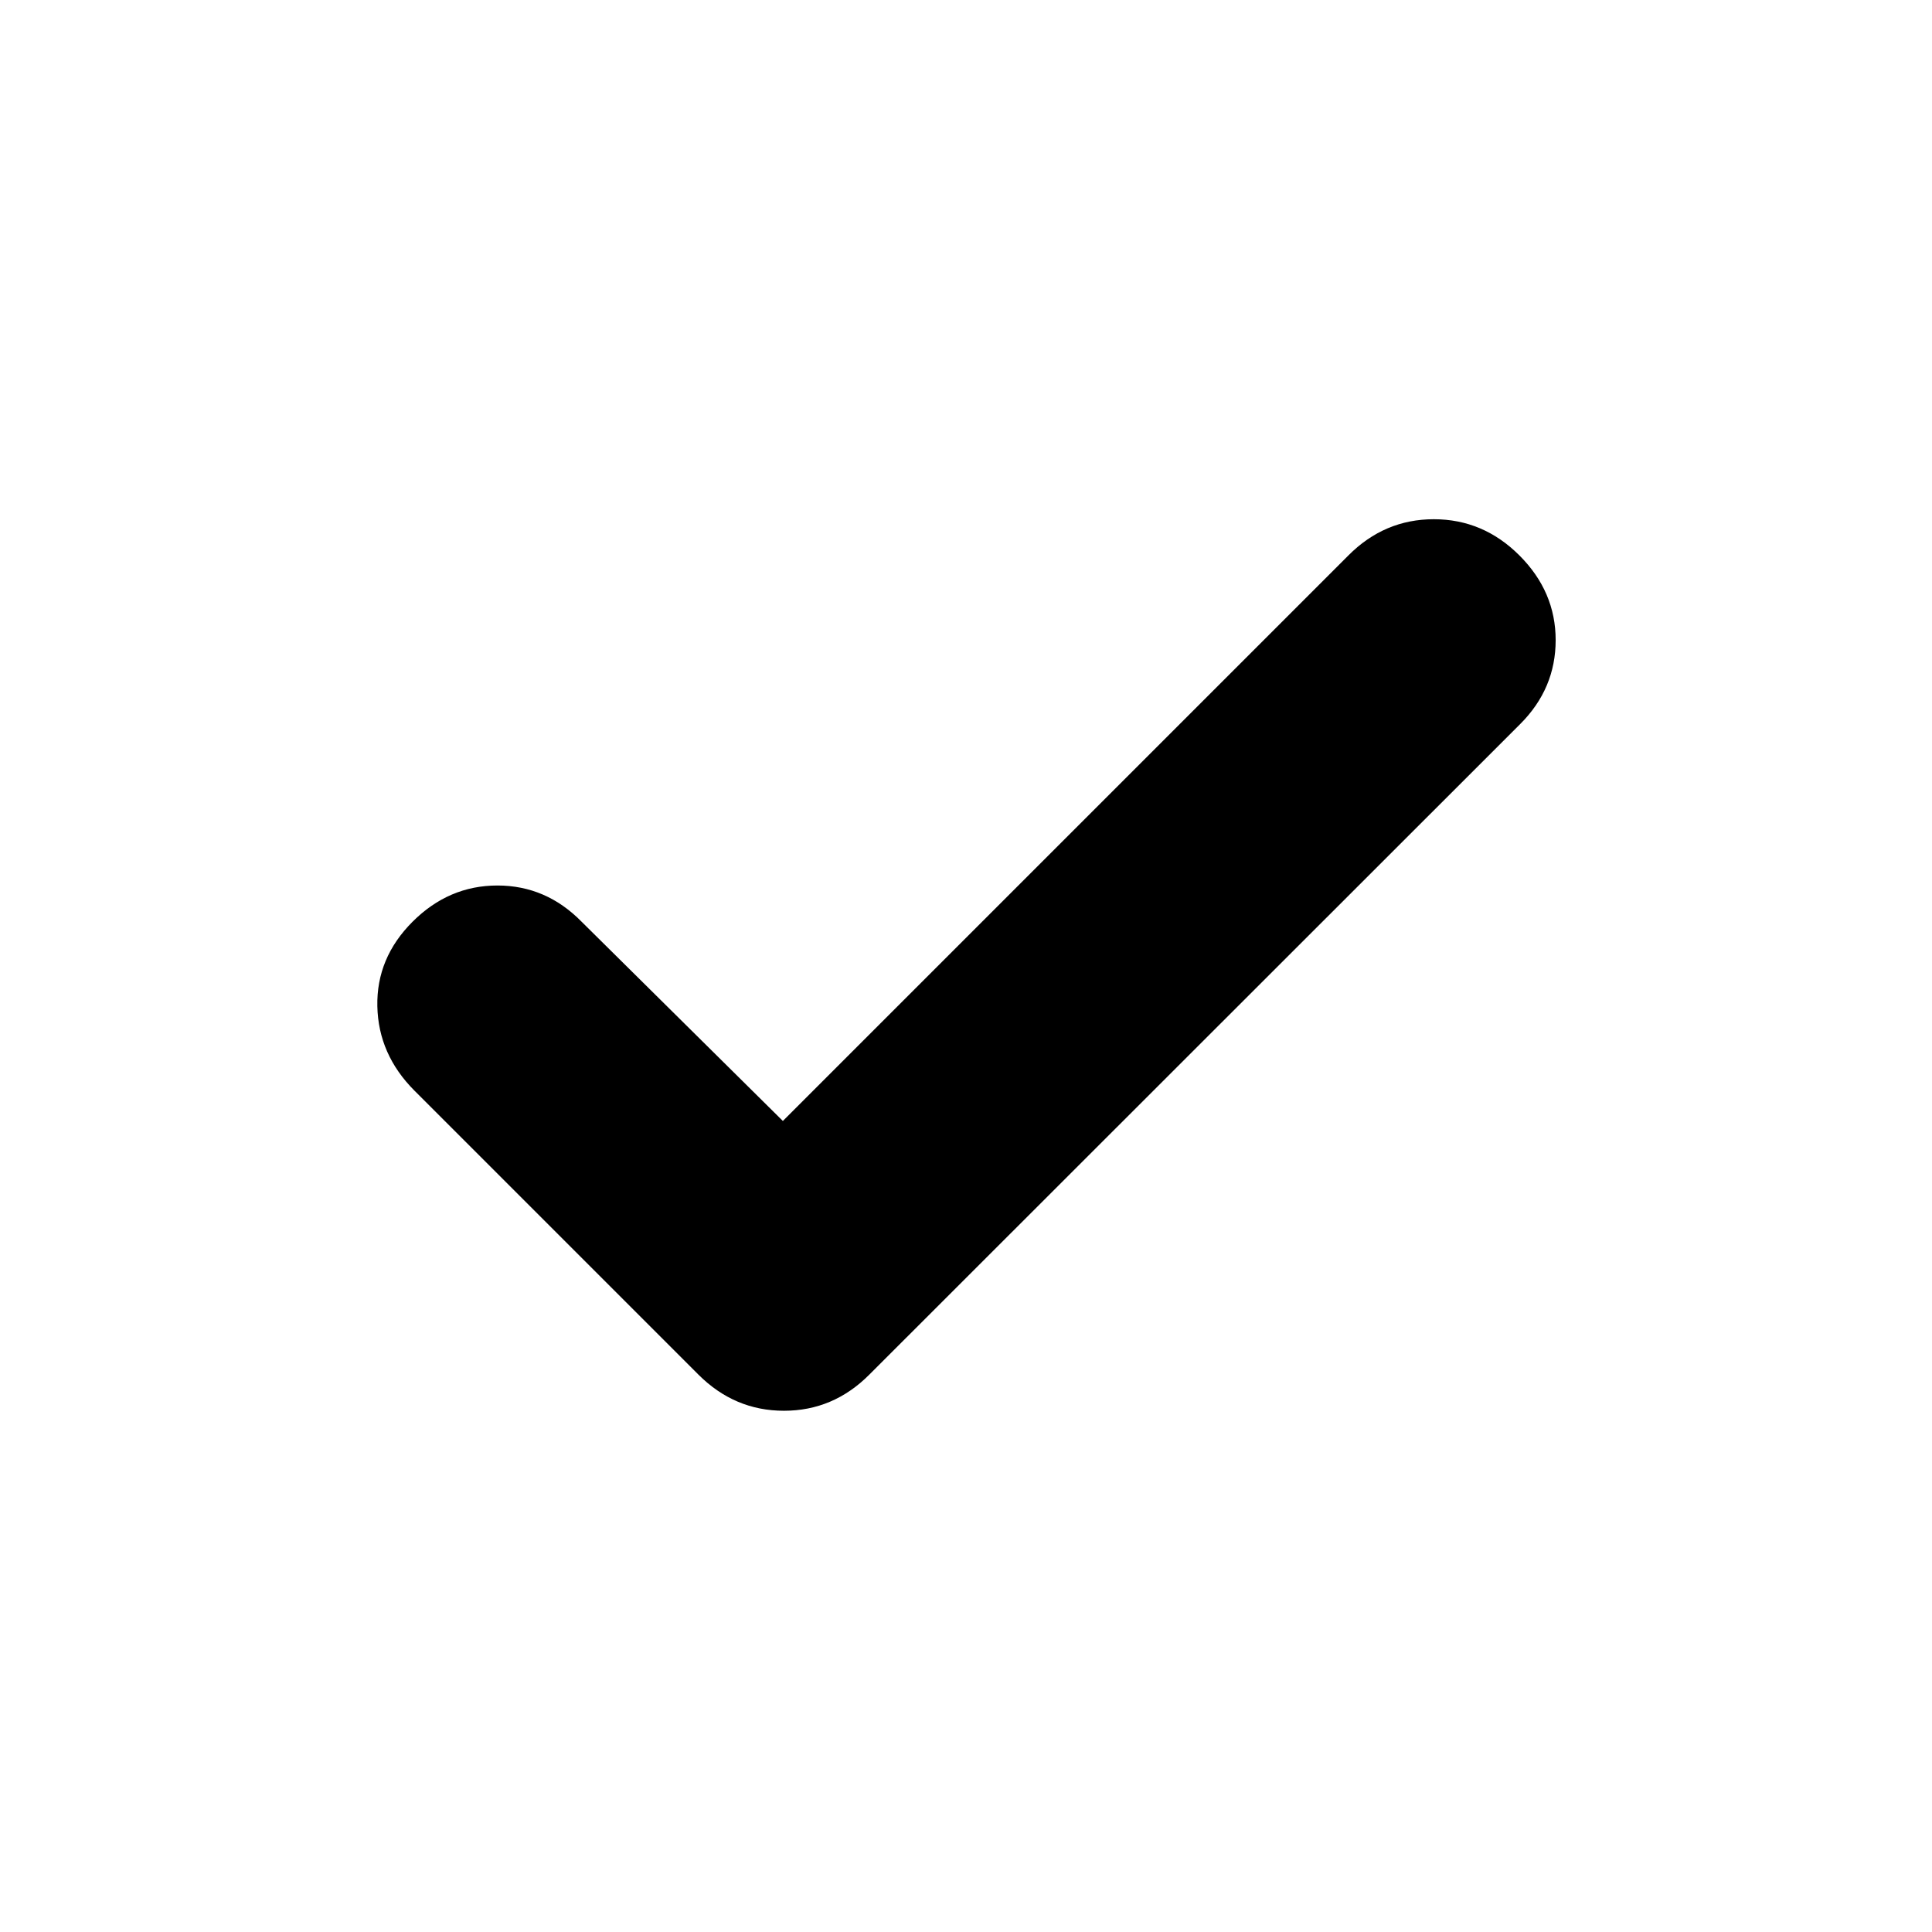 <svg xmlns="http://www.w3.org/2000/svg" height="20" viewBox="0 -960 960 960" width="20"><path d="m389-403 281-281q17.91-18 42.45-18Q737-702 755-684q18 18 18 42.08t-17.61 41.69L432-277q-17.91 18-42.45 18Q365-259 347-277L206-418q-18-18-18.5-42t17.5-42q18-18 42.17-18 24.16 0 41.83 18l100 99Z"/></svg>